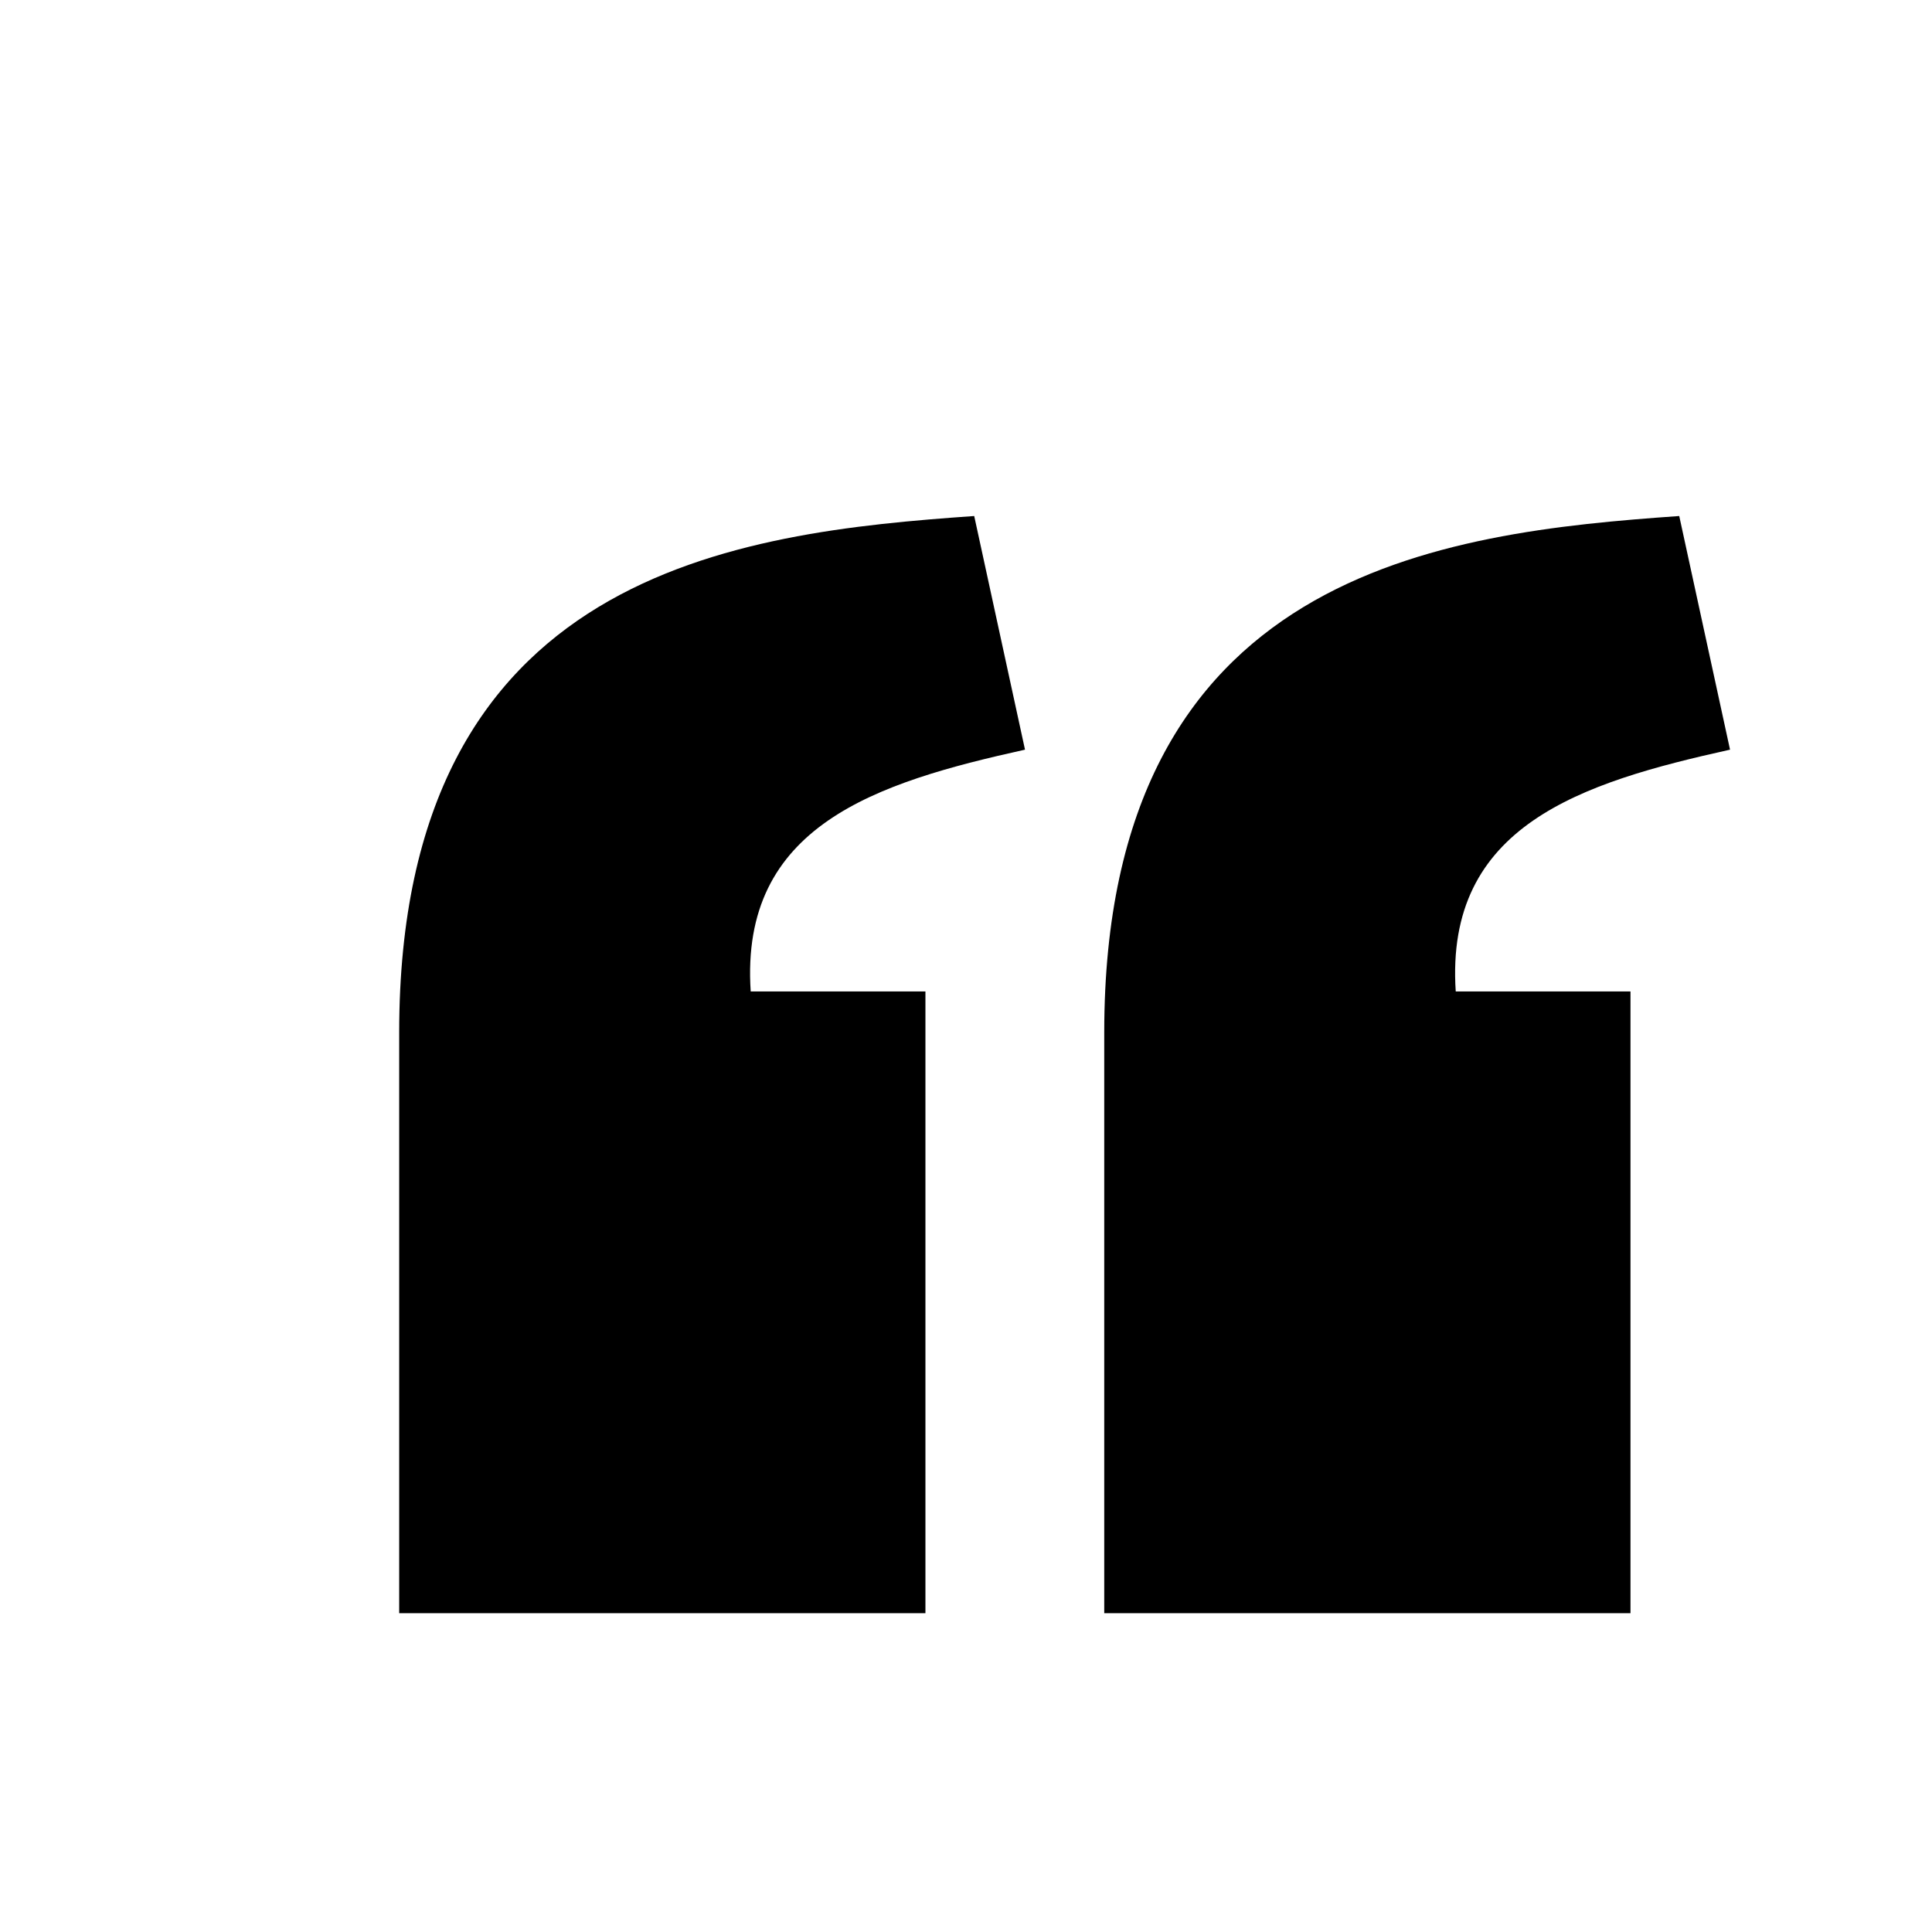<svg width="76" height="76" viewBox="0 0 76 76" fill="none" xmlns="http://www.w3.org/2000/svg">
<g filter="url(#filter0_d_1076_43615)">
<path d="M34.397 16.373C25.12 17.025 11.785 18.506 11.777 36.674V59.533H32.478V35.076H25.605C25.169 28.545 30.547 26.859 36.395 25.564L34.397 16.373ZM62.131 16.373C52.854 17.025 39.519 18.506 39.512 36.674V59.533H60.213V35.076H53.339C52.904 28.545 58.281 26.859 64.129 25.564L62.131 16.373Z" fill="black"/>
</g>
<defs>
<filter id="filter0_d_1076_43615" x="11.777" y="16.373" width="56.278" height="47.087" filterUnits="userSpaceOnUse" color-interpolation-filters="sRGB">
<feFlood flood-opacity="0" result="BackgroundImageFix"/>
<feColorMatrix in="SourceAlpha" type="matrix" values="0 0 0 0 0 0 0 0 0 0 0 0 0 0 0 0 0 0 127 0" result="hardAlpha"/>
<feOffset dx="3.926" dy="3.926"/>
<feComposite in2="hardAlpha" operator="out"/>
<feColorMatrix type="matrix" values="0 0 0 0 1 0 0 0 0 1 0 0 0 0 1 0 0 0 1 0"/>
<feBlend mode="normal" in2="BackgroundImageFix" result="effect1_dropShadow_1076_43615"/>
<feBlend mode="normal" in="SourceGraphic" in2="effect1_dropShadow_1076_43615" result="shape"/>
</filter>
</defs>
</svg>
